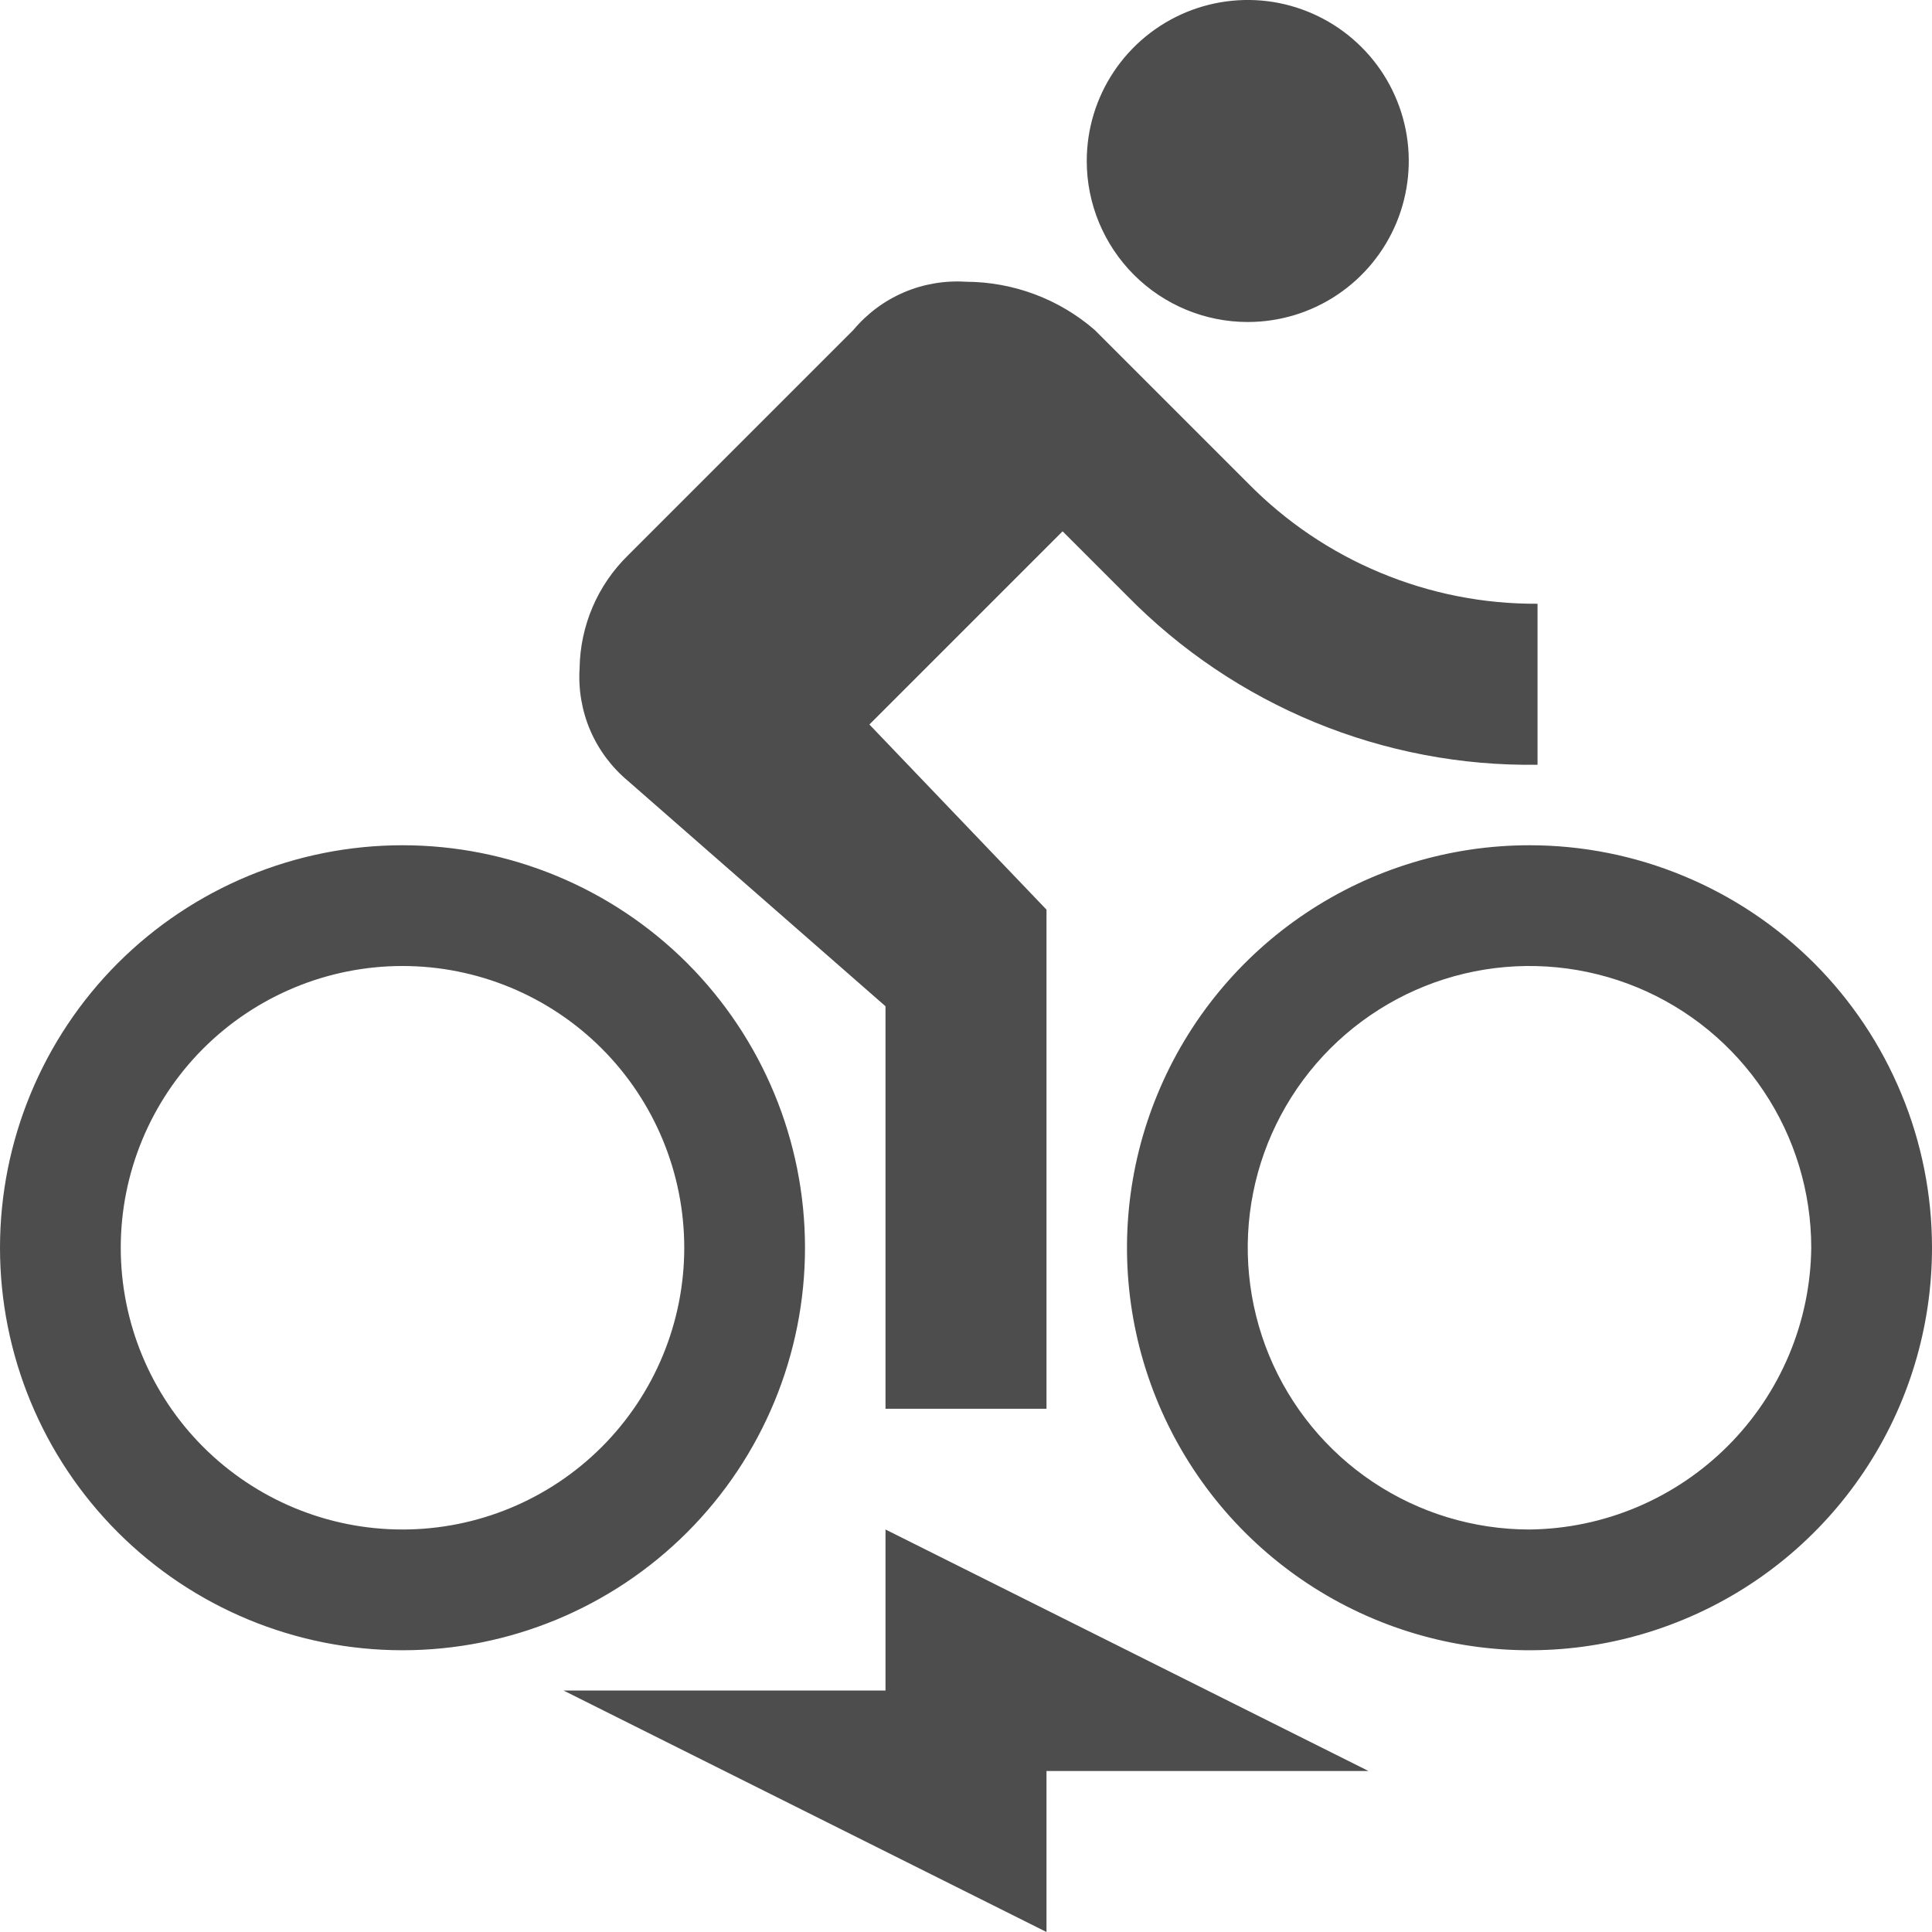 <svg width="24" height="24" viewBox="0 0 24 24" fill="none" xmlns="http://www.w3.org/2000/svg">
<path d="M15.5 4C15.896 4 16.282 3.883 16.611 3.663C16.94 3.443 17.196 3.131 17.348 2.765C17.499 2.4 17.539 1.998 17.462 1.61C17.384 1.222 17.194 0.865 16.914 0.586C16.634 0.306 16.278 0.116 15.89 0.038C15.502 -0.039 15.1 0.001 14.735 0.152C14.369 0.304 14.057 0.56 13.837 0.889C13.617 1.218 13.5 1.604 13.5 2C13.5 2.53 13.711 3.039 14.086 3.414C14.461 3.789 14.97 4 15.5 4ZM5 10.5C3.674 10.5 2.402 11.027 1.464 11.964C0.527 12.902 0 14.174 0 15.5C0 16.826 0.527 18.098 1.464 19.035C2.402 19.973 3.674 20.5 5 20.5C6.326 20.5 7.598 19.973 8.536 19.035C9.473 18.098 10 16.826 10 15.5C10 14.174 9.473 12.902 8.536 11.964C7.598 11.027 6.326 10.5 5 10.5V10.5ZM5 19C4.072 19 3.182 18.631 2.525 17.975C1.869 17.319 1.5 16.428 1.5 15.5C1.5 14.572 1.869 13.681 2.525 13.025C3.182 12.369 4.072 12 5 12C5.928 12 6.819 12.369 7.475 13.025C8.131 13.681 8.5 14.572 8.5 15.5C8.5 16.428 8.131 17.319 7.475 17.975C6.819 18.631 5.928 19 5 19V19ZM10.8 9L13.2 6.6L14 7.4C14.664 8.077 15.458 8.612 16.334 8.973C17.211 9.334 18.152 9.514 19.1 9.5V7.5C18.43 7.504 17.766 7.373 17.148 7.115C16.529 6.858 15.969 6.478 15.5 6L13.6 4.1C13.156 3.714 12.588 3.502 12 3.5C11.736 3.483 11.471 3.528 11.228 3.632C10.985 3.736 10.77 3.897 10.6 4.1L7.8 6.9C7.423 7.269 7.208 7.772 7.2 8.3C7.183 8.564 7.228 8.829 7.332 9.072C7.436 9.315 7.597 9.53 7.8 9.7L11 12.5V17.5H13V11.3L10.8 9ZM19 10.5C18.011 10.5 17.044 10.793 16.222 11.343C15.4 11.892 14.759 12.673 14.381 13.587C14.002 14.5 13.903 15.505 14.096 16.476C14.289 17.445 14.765 18.336 15.464 19.035C16.164 19.735 17.055 20.211 18.024 20.404C18.994 20.597 20 20.498 20.913 20.119C21.827 19.741 22.608 19.1 23.157 18.278C23.707 17.456 24 16.489 24 15.5C24 14.843 23.871 14.193 23.619 13.587C23.368 12.98 23 12.429 22.535 11.964C22.071 11.5 21.52 11.132 20.913 10.881C20.307 10.629 19.657 10.5 19 10.5V10.5ZM19 19C18.308 19 17.631 18.795 17.055 18.41C16.48 18.026 16.031 17.479 15.766 16.839C15.502 16.2 15.432 15.496 15.567 14.817C15.702 14.138 16.036 13.515 16.525 13.025C17.015 12.536 17.638 12.202 18.317 12.067C18.996 11.932 19.7 12.002 20.339 12.266C20.979 12.531 21.526 12.98 21.91 13.556C22.295 14.131 22.5 14.808 22.5 15.5C22.49 16.425 22.117 17.309 21.463 17.963C20.809 18.617 19.925 18.99 19 19V19Z" fill="#4D4D4D"/>
<path d="M11 21H7L13 24V22H17L11 19V21Z" fill="#4D4D4D"/>
</svg>
